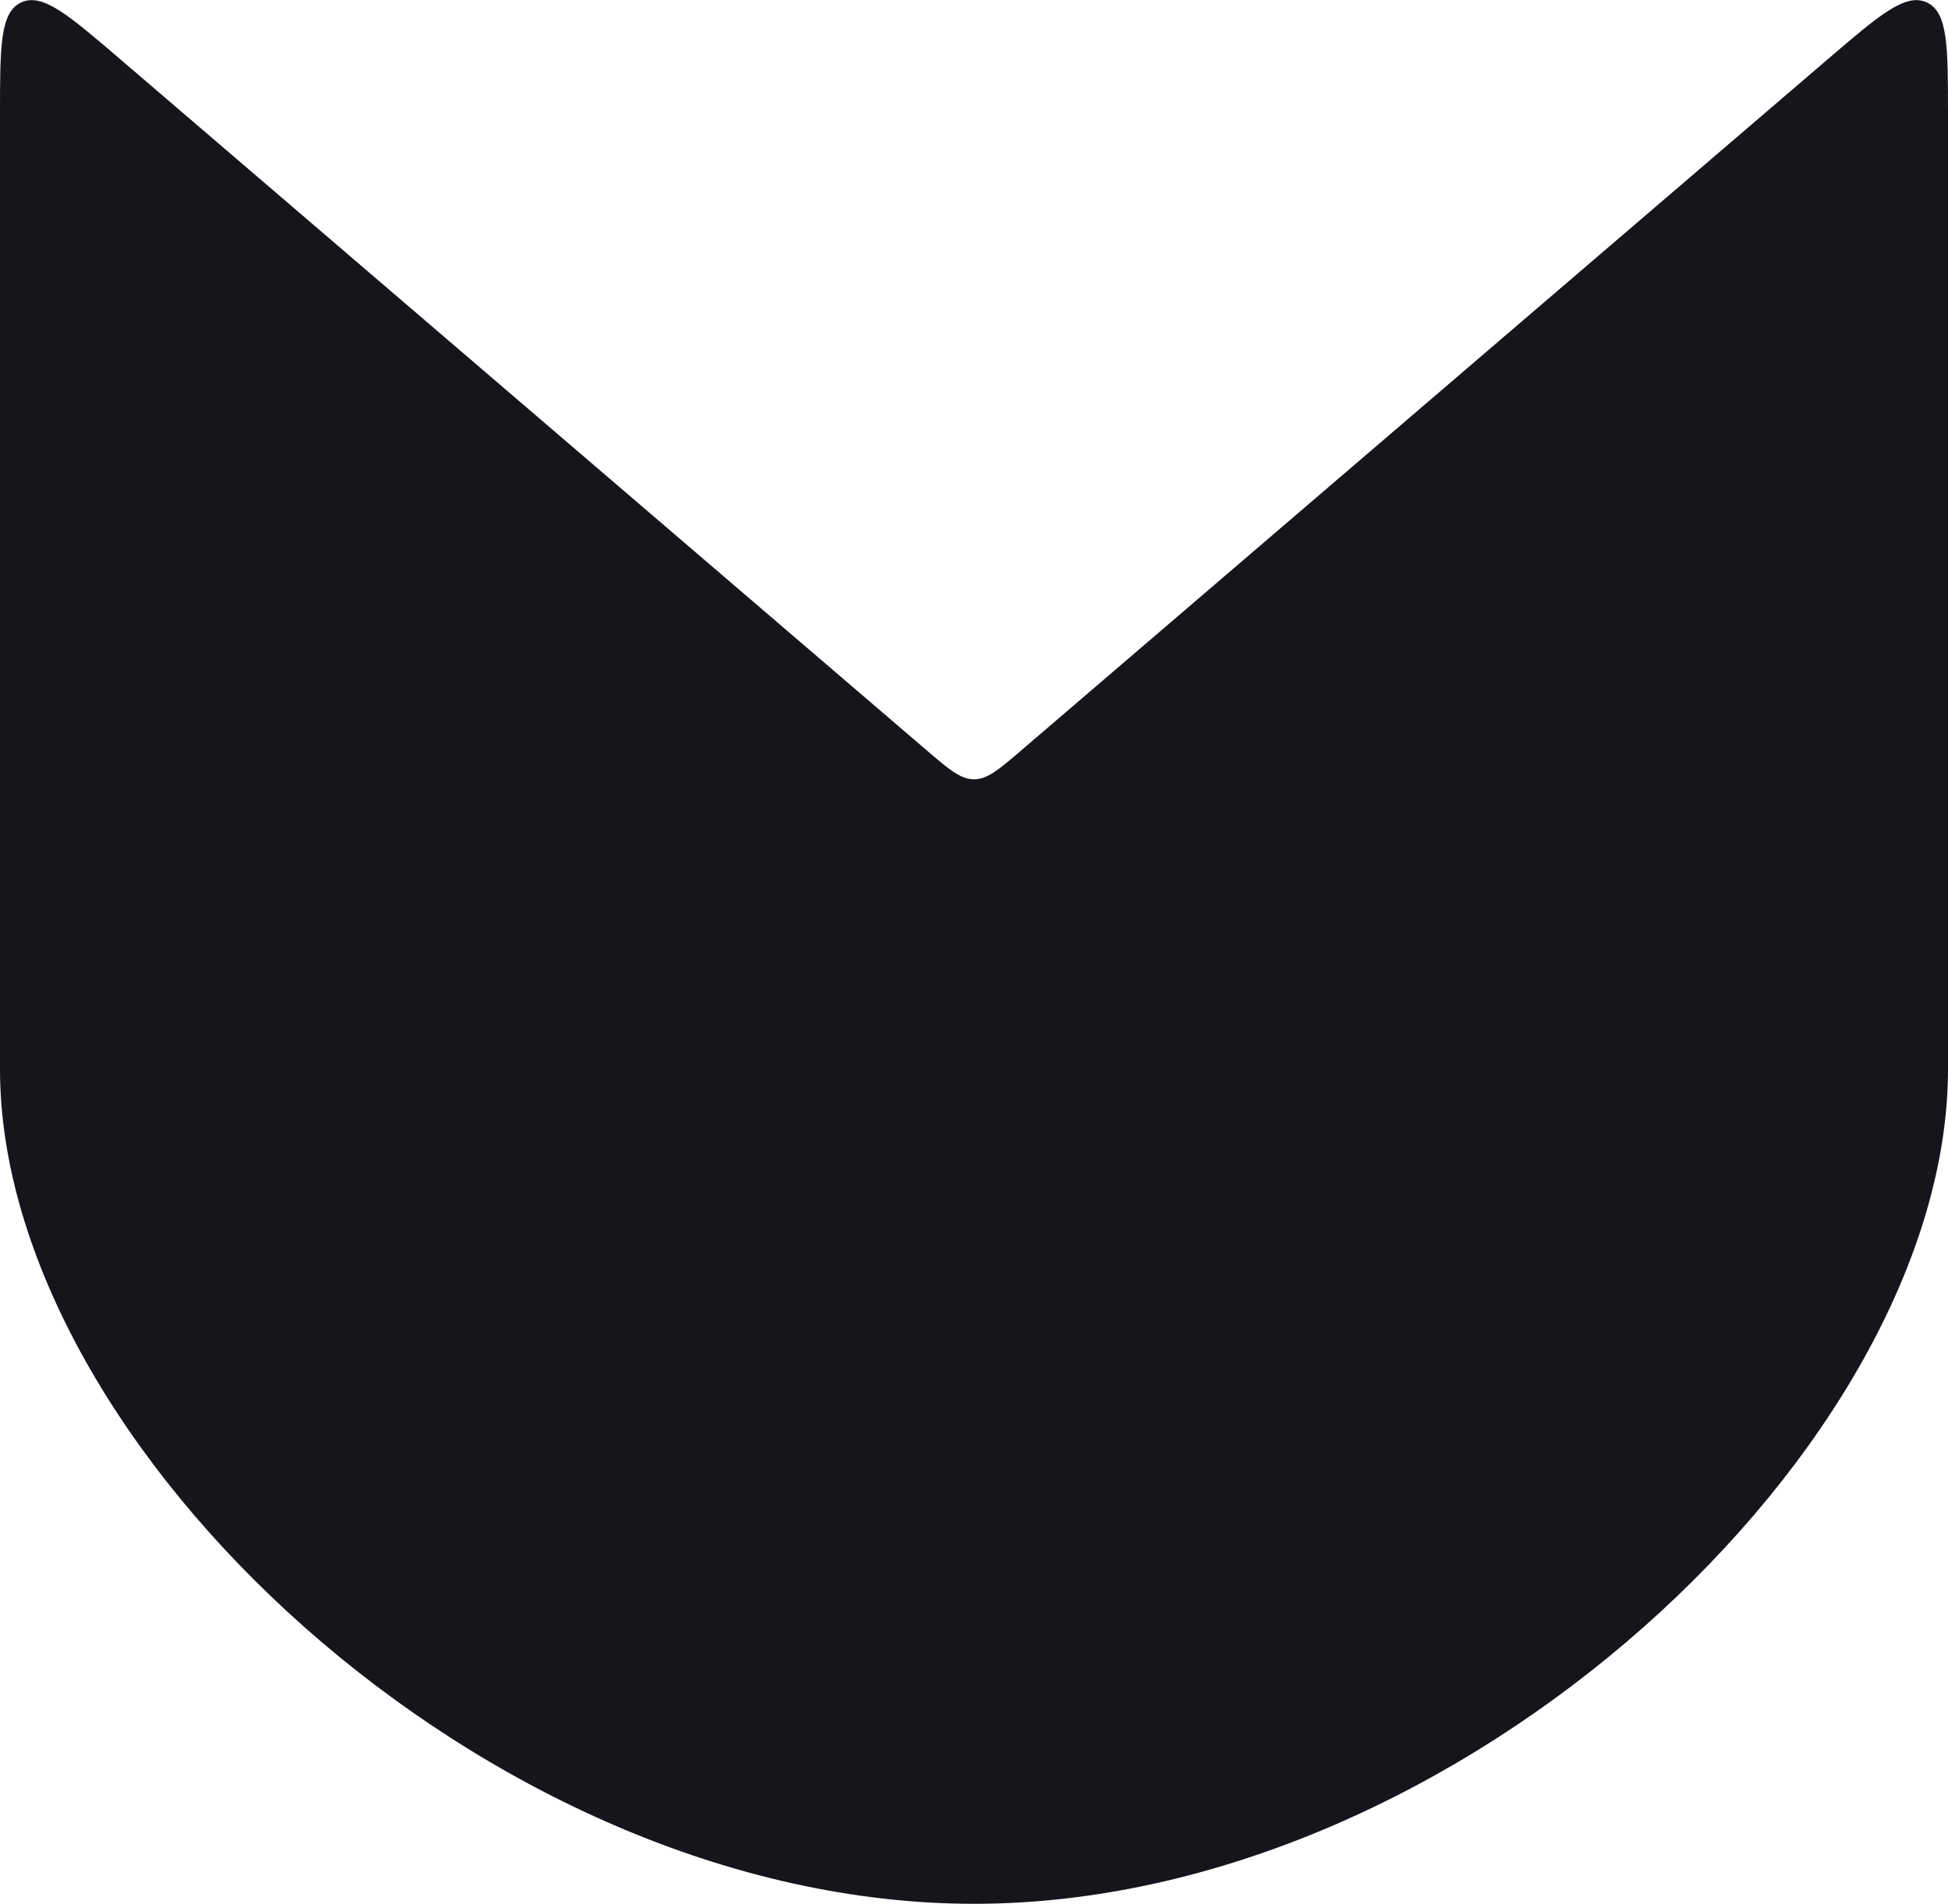 <svg width="800" height="782" viewBox="0 0 800 782" fill="none" xmlns="http://www.w3.org/2000/svg">
<path d="M400 782C200 782 0 593.18 0 439.143V47.227C0 19.077 0 5.002 8.732 0.986C17.464 -3.031 28.151 6.129 49.524 24.449L380.476 308.122C389.793 316.108 394.451 320.101 400 320.101C405.549 320.101 410.207 316.108 419.524 308.122L750.476 24.449C771.849 6.129 782.536 -3.031 791.268 0.986C800 5.002 800 19.077 800 47.227V439.143C800 593.18 600 782 400 782Z" fill="#15161C"/>
</svg>
